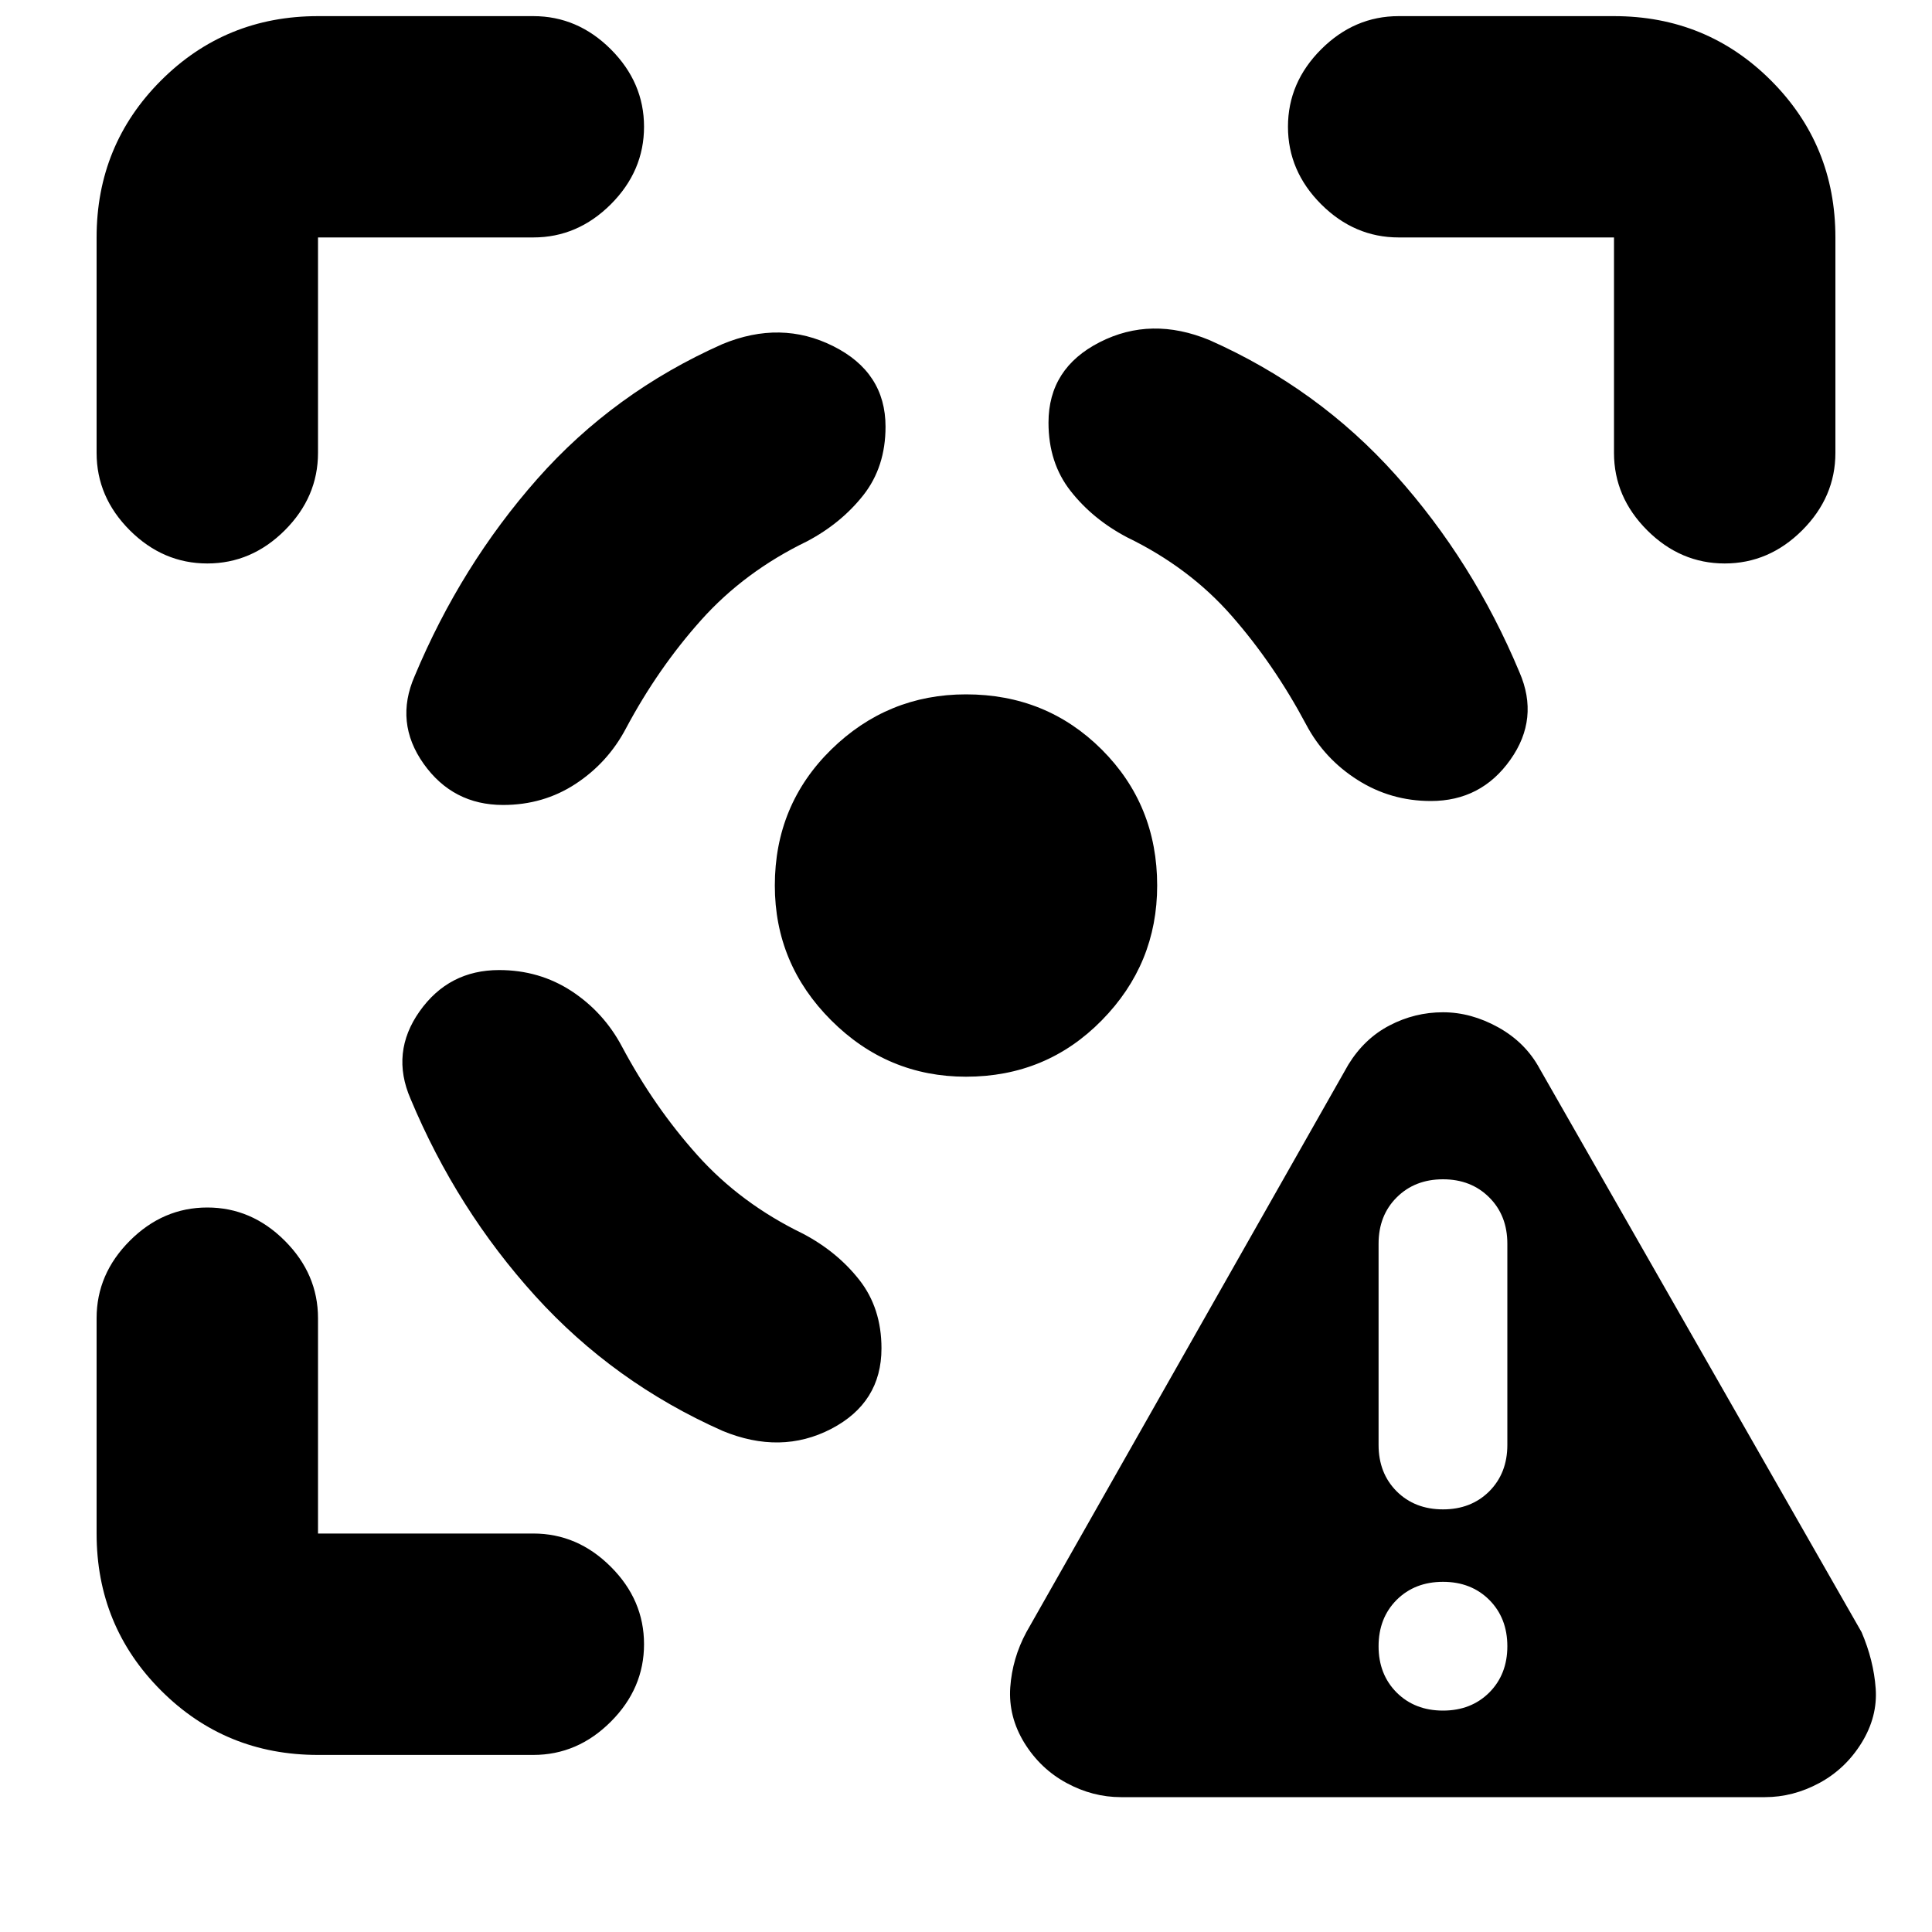 <svg xmlns="http://www.w3.org/2000/svg" height="20" width="20"><path d="M11.604 18.604q-.292 0-.562-.146-.271-.146-.438-.416-.166-.271-.146-.573.021-.302.167-.573l3.333-5.875q.167-.271.427-.406.261-.136.553-.136.291 0 .572.156.282.157.428.427l3.333 5.834q.125.292.146.583.021.292-.146.563-.167.27-.438.416-.271.146-.562.146Zm3.334-.896q.291 0 .479-.187.187-.188.187-.479 0-.292-.187-.48-.188-.187-.479-.187-.292 0-.48.187-.187.188-.187.48 0 .291.187.479.188.187.48.187Zm0-2.083q.291 0 .479-.187.187-.188.187-.48v-2.083q0-.292-.187-.479-.188-.188-.479-.188-.292 0-.48.188-.187.187-.187.479v2.083q0 .292.187.48.188.187.48.187Zm-9.771-5.583q-.521 0-.823.427-.302.427-.094.906.479 1.146 1.292 2.042.812.895 1.937 1.395.604.25 1.125-.02.521-.271.521-.834 0-.416-.229-.708t-.584-.479q-.645-.313-1.093-.813-.448-.5-.781-1.125-.188-.354-.521-.573-.334-.218-.75-.218Zm.041-1.709q-.52 0-.823-.427-.302-.427-.093-.906.479-1.146 1.27-2.042.792-.896 1.917-1.396.604-.25 1.146.021.542.271.542.834 0 .416-.229.708-.23.292-.584.479-.646.313-1.094.813-.448.5-.781 1.125-.187.354-.521.573-.333.218-.75.218ZM10 7.188q.833 0 1.406.572.573.573.573 1.407 0 .812-.573 1.395-.573.584-1.406.584-.812 0-1.396-.584-.583-.583-.583-1.395 0-.834.583-1.407.584-.572 1.396-.572Zm4.812 1.104q.521 0 .823-.427.303-.427.094-.907-.479-1.146-1.281-2.041-.802-.896-1.927-1.396-.604-.25-1.136.021-.531.27-.531.833 0 .417.229.708.229.292.584.479.645.313 1.083.813.438.5.771 1.125.187.354.531.573.344.219.76.219ZM5.521 2.458H3.292v2.23q0 .458-.344.802-.344.343-.802.343-.458 0-.802-.343Q1 5.146 1 4.688v-2.23Q1 1.5 1.667.833 2.333.167 3.292.167h2.229q.458 0 .802.343.344.344.344.802 0 .459-.344.803-.344.343-.802.343ZM3.292 18.167q-.959 0-1.625-.667Q1 16.833 1 15.875v-2.229q0-.458.344-.802.344-.344.802-.344.458 0 .802.344.344.344.344.802v2.229h2.229q.458 0 .802.344.344.343.344.802 0 .458-.344.802-.344.344-.802.344ZM14.479 2.458q-.458 0-.802-.343-.344-.344-.344-.803 0-.458.344-.802.344-.343.802-.343h2.229q.959 0 1.625.666Q19 1.5 19 2.458v2.23q0 .458-.344.802-.344.343-.802.343-.458 0-.802-.343-.344-.344-.344-.802v-2.23Z"/></svg>